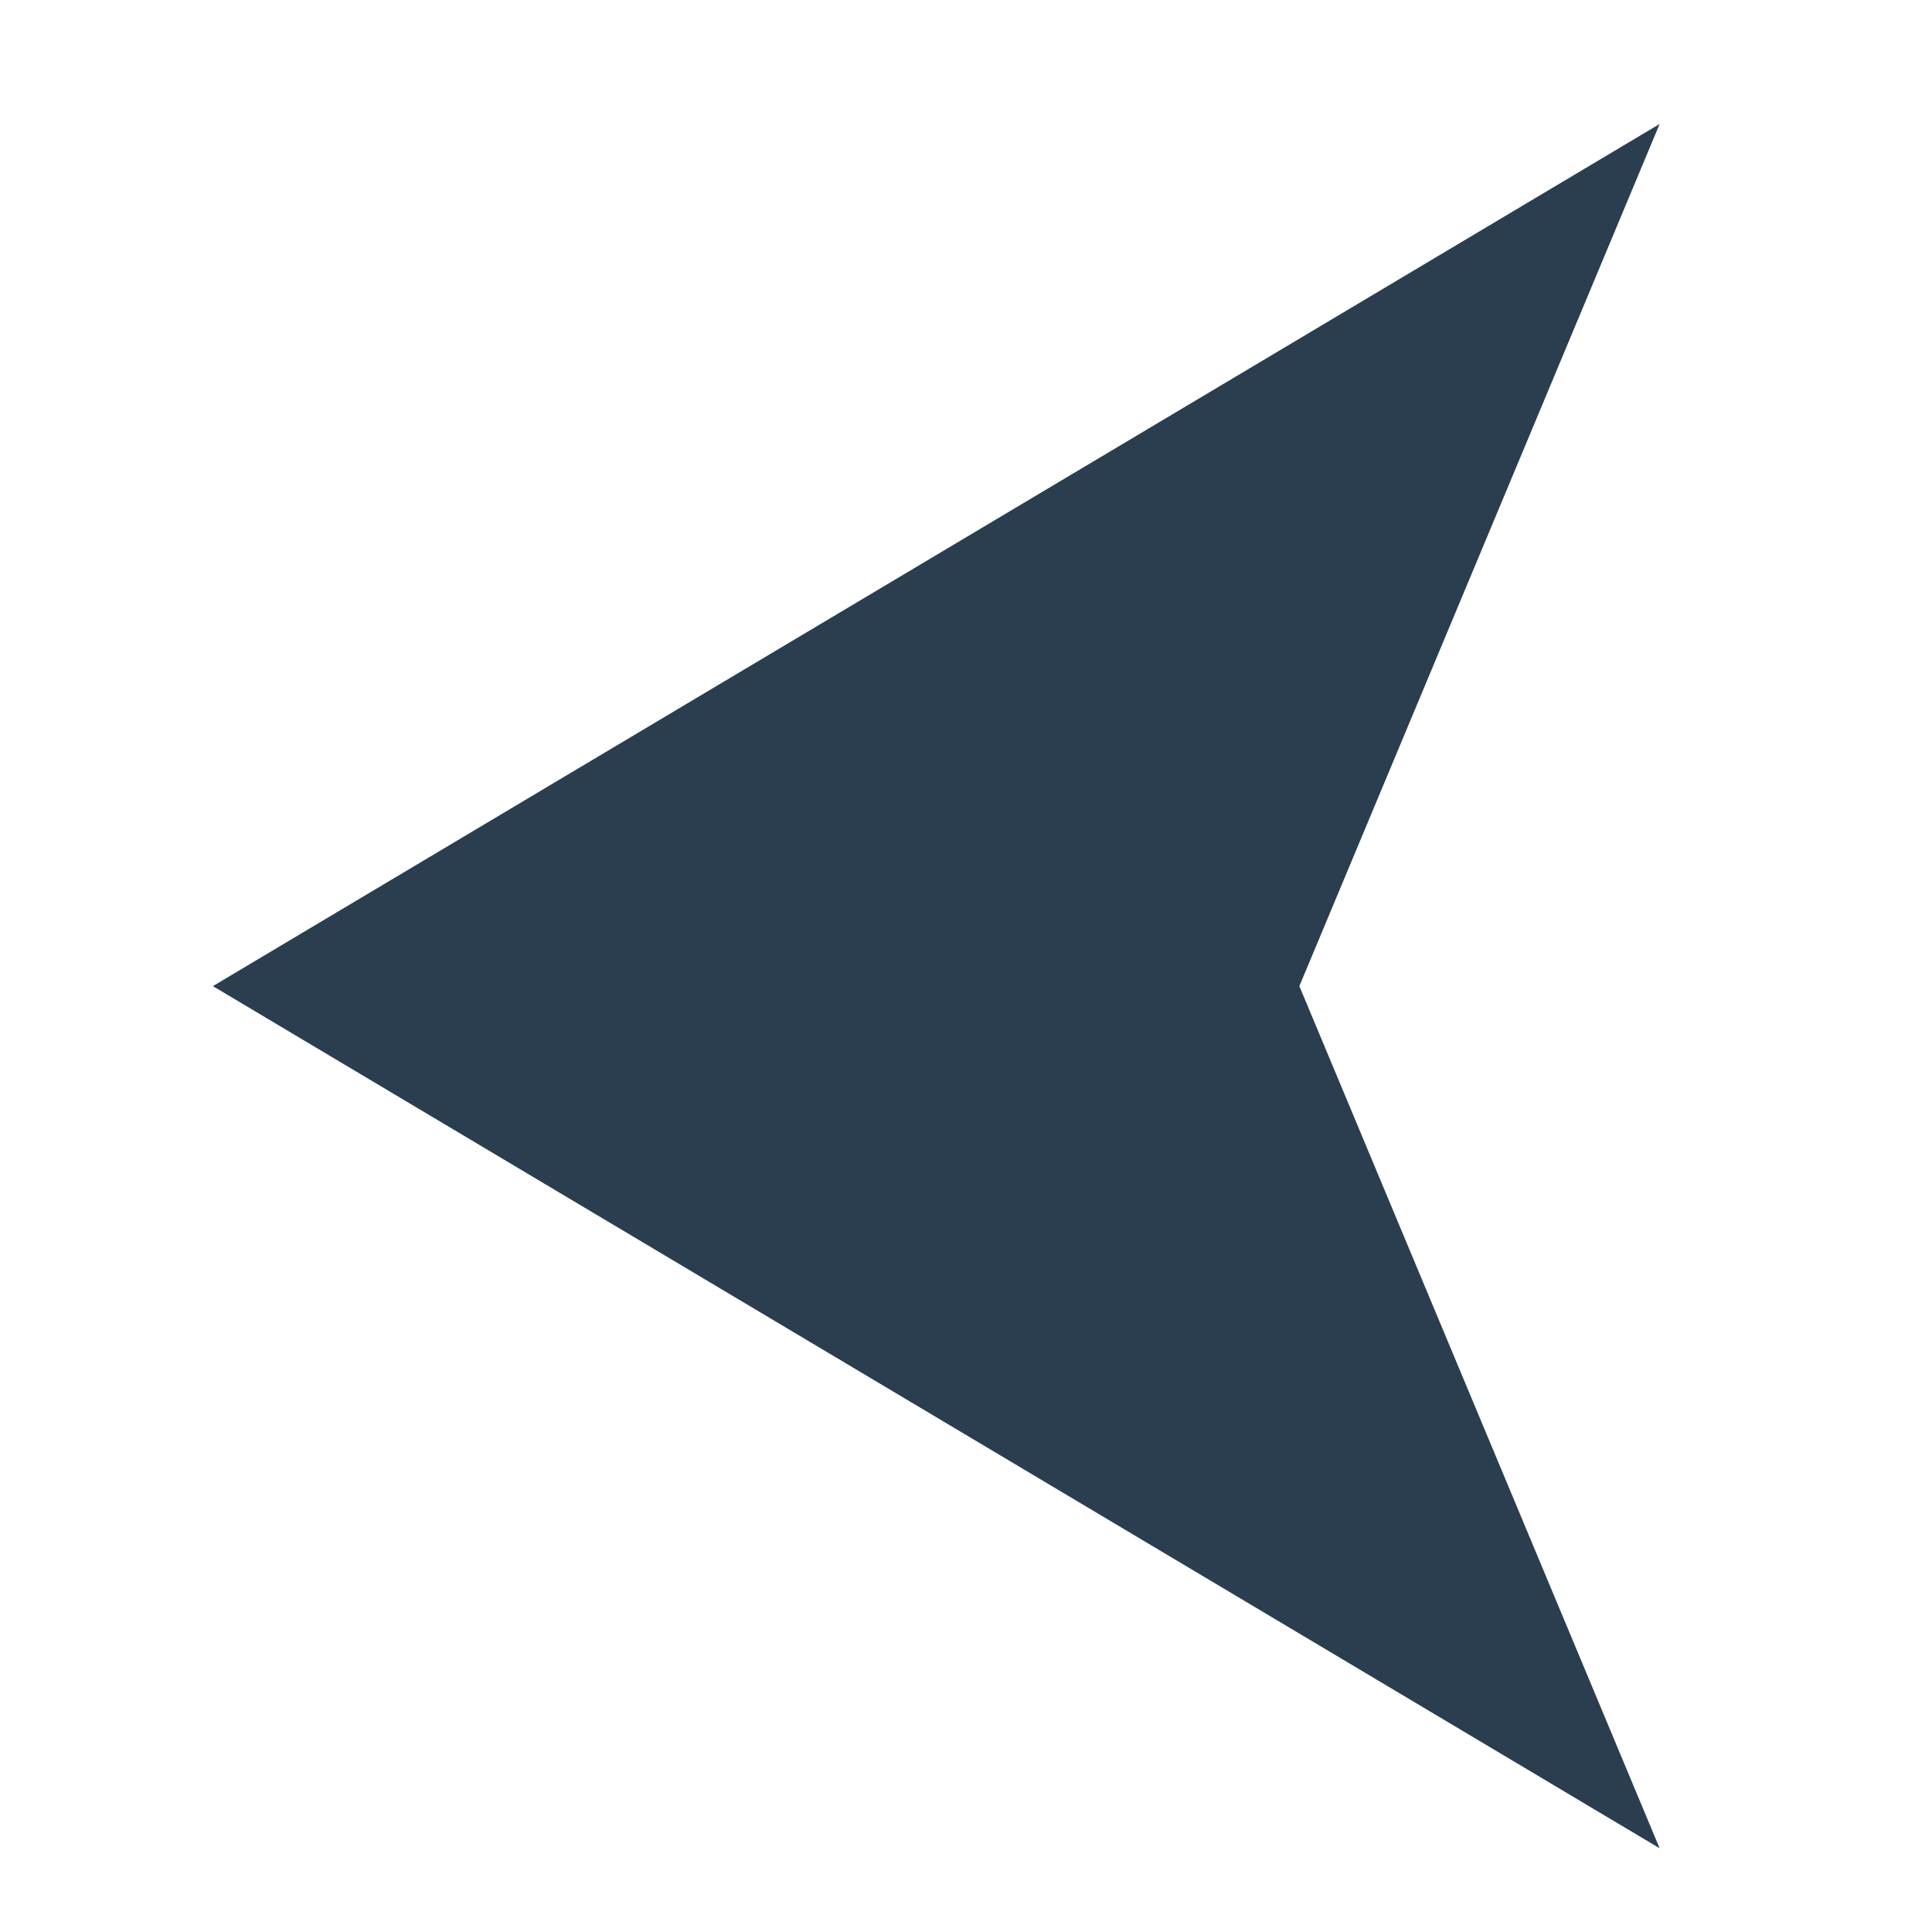 <svg id="Layer_1" data-name="Layer 1" xmlns="http://www.w3.org/2000/svg" viewBox="0 0 216 216"><defs><style>.cls-1{fill:#2a3e50;}</style></defs><title>asset</title><polygon class="cls-1" points="185.55 13.86 145.27 110.25 185.55 206.64 23.8 110.25 185.55 13.86"/></svg>